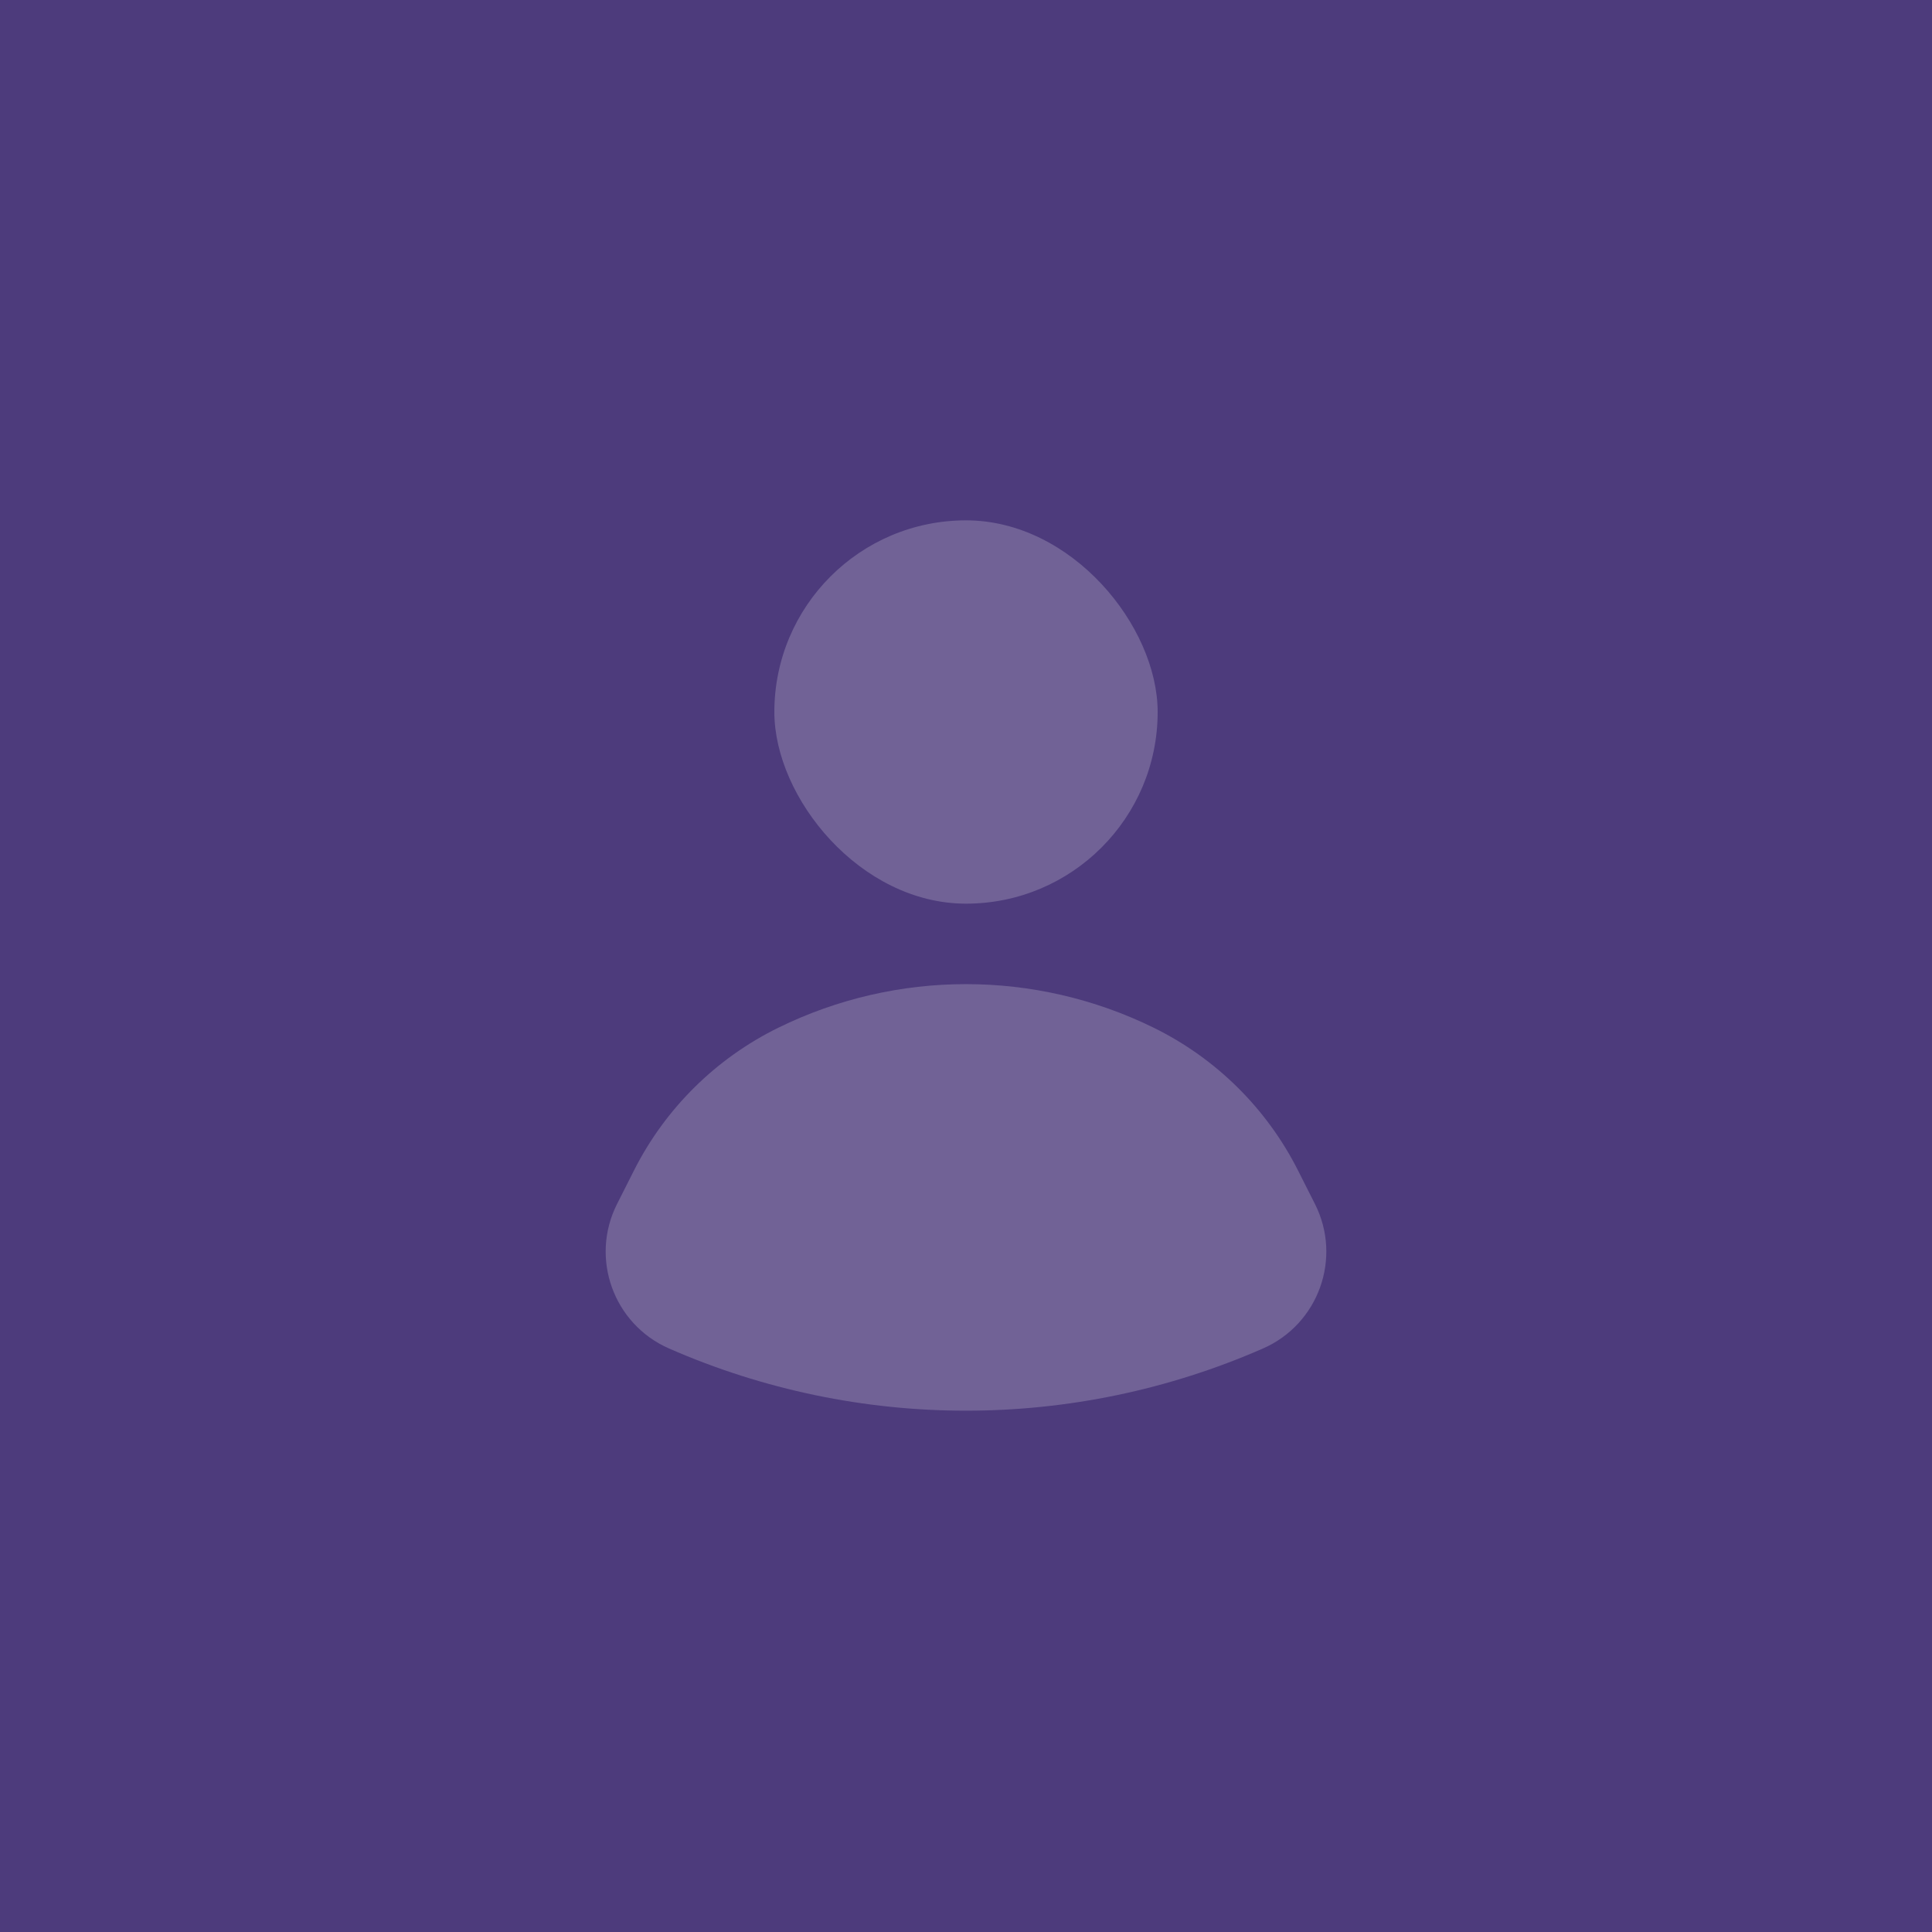 <svg width="100%" height="100%" viewBox="0 0 375 375" fill="none" xmlns="http://www.w3.org/2000/svg">
    <rect width="375" height="375" fill="#4D3B7C" />
    <path
        d="M123.06 227.178C129.139 215.142 138.976 205.416 151.081 199.475C174.051 188.201 200.949 188.201 223.919 199.475C236.024 205.416 245.861 215.142 251.94 227.178L255.23 233.692C260.537 244.201 255.933 257.01 245.15 261.736C208.404 277.839 166.596 277.839 129.85 261.736C119.067 257.01 114.463 244.201 119.77 233.692L123.06 227.178Z"
        fill="white" fill-opacity="0.2" />
    <rect x="150.301" y="101" width="74.4" height="74.4" rx="37.2" fill="white" fill-opacity="0.2" />
</svg>